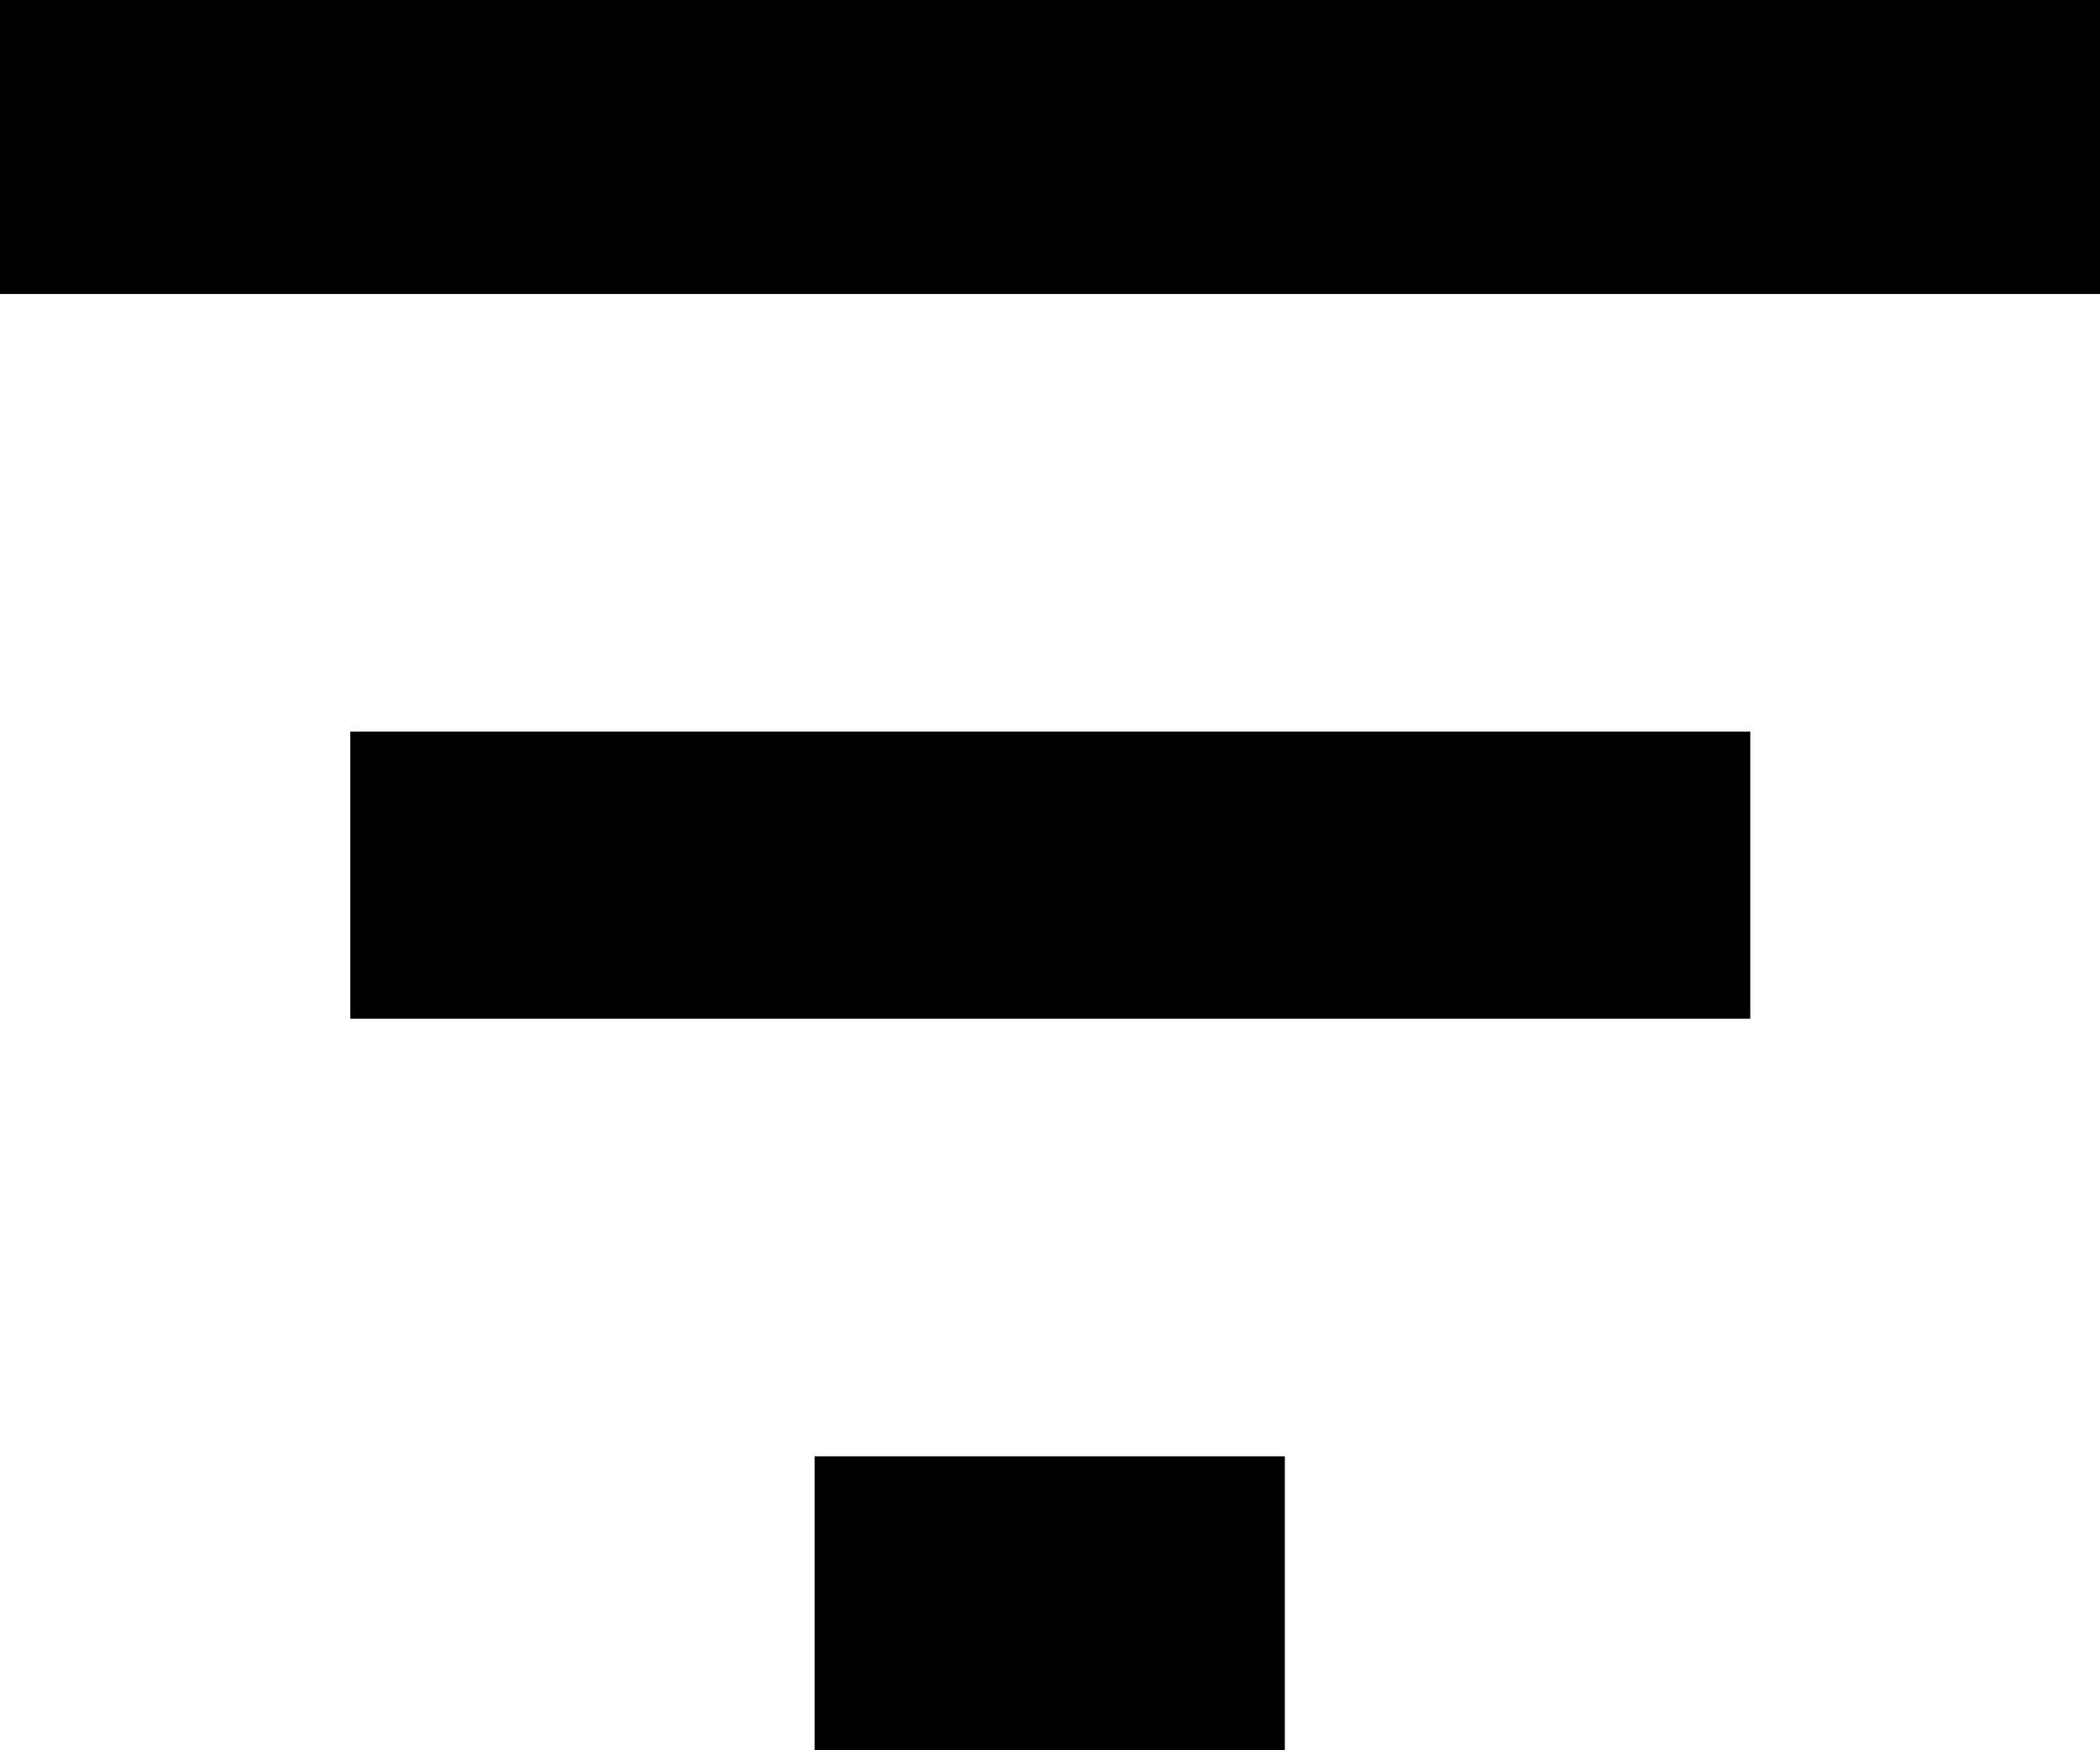 <svg width="30" height="25" viewBox="0 0 30 25" fill="none" xmlns="http://www.w3.org/2000/svg">
<path fill-rule="evenodd" clip-rule="evenodd" d="M30 4.199V0H0V4.199H30ZM25.004 14.551V10.449H5.004V14.551H25.004ZM18.355 20.801V25H11.637V20.801H18.355Z" fill="black"/>
</svg>
